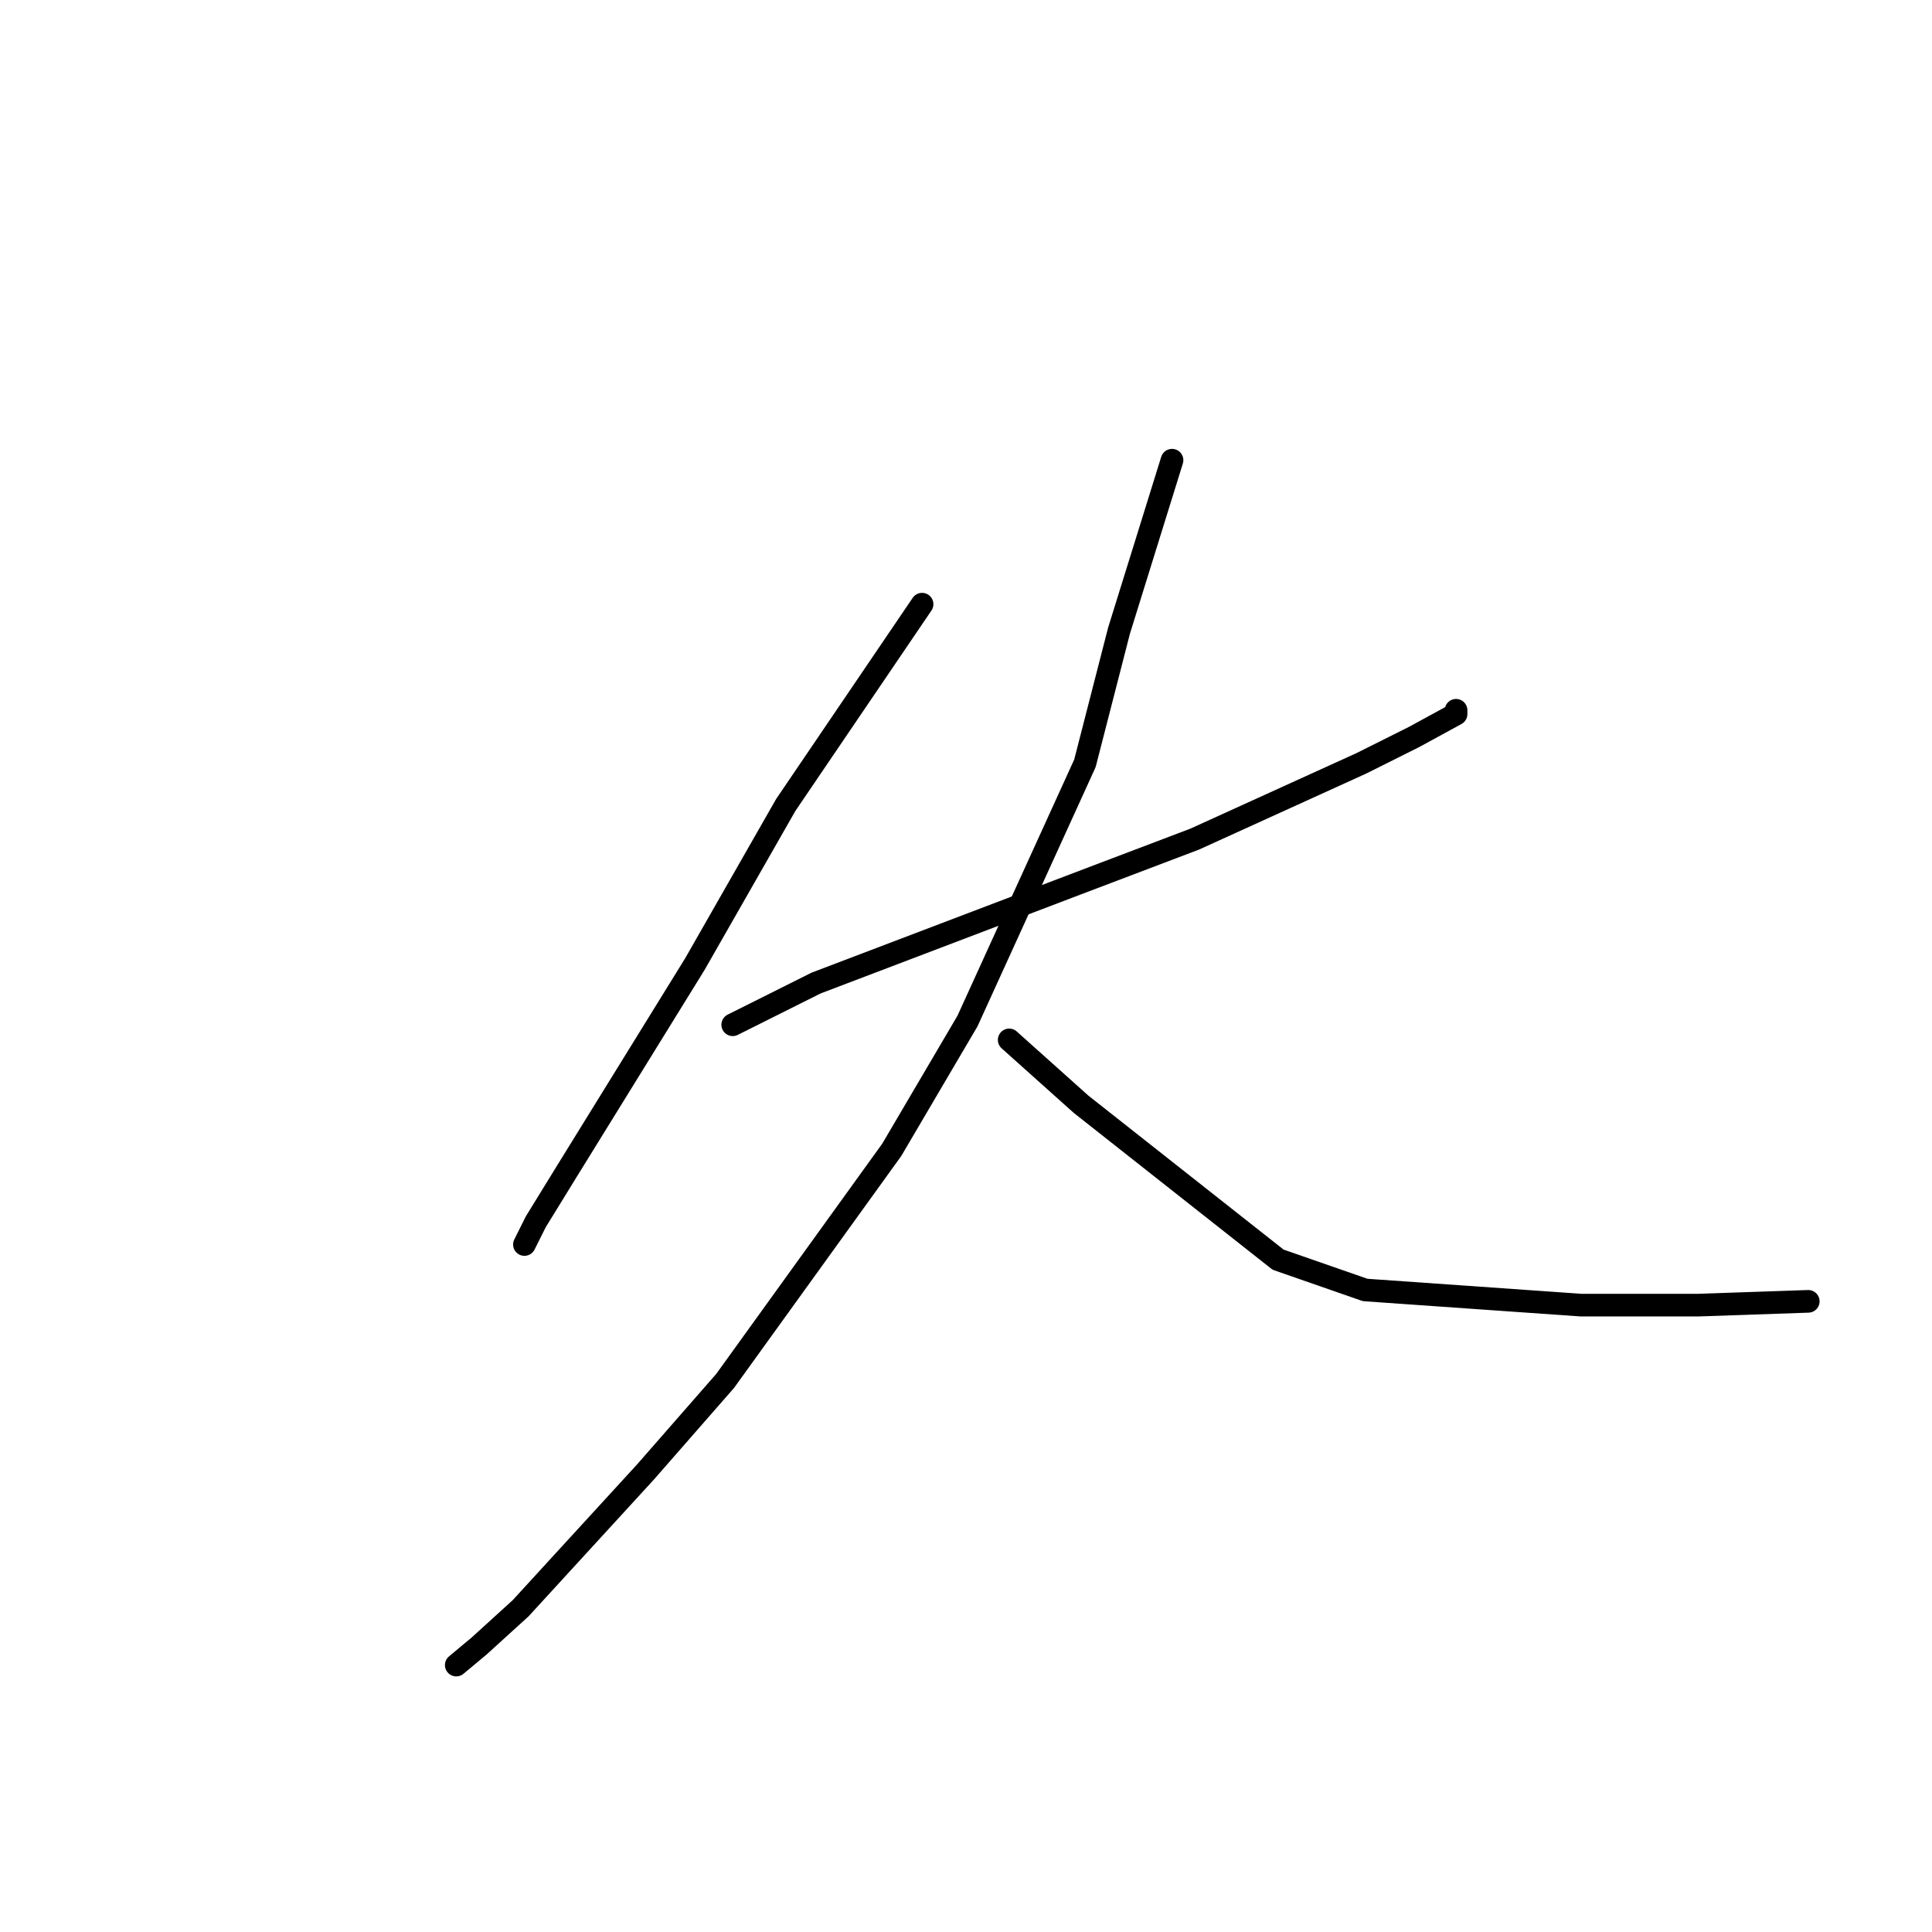 <?xml version="1.0" standalone="no"?>
    <svg width="256" height="256" xmlns="http://www.w3.org/2000/svg" version="1.1">
    <polyline stroke="black" stroke-width="3" stroke-linecap="round" fill="transparent" stroke-linejoin="round" points="122.18 80.057 104.115 106.666 92.072 127.752 75.01 155.365 70.995 161.891 69.49 164.903 69.49 164.903 " />
        <polyline stroke="black" stroke-width="3" stroke-linecap="round" fill="transparent" stroke-linejoin="round" points="97.09 135.785 108.13 130.262 143.759 116.707 158.311 111.184 180.391 101.143 187.416 97.629 192.936 94.617 192.936 94.114 192.936 94.114 " />
        <polyline stroke="black" stroke-width="3" stroke-linecap="round" fill="transparent" stroke-linejoin="round" points="155.3 60.979 148.275 83.571 143.759 101.143 128.202 135.283 118.166 152.352 96.086 182.977 85.548 195.026 68.988 213.1 63.468 218.121 60.457 220.631 60.457 220.631 " />
        <polyline stroke="black" stroke-width="3" stroke-linecap="round" fill="transparent" stroke-linejoin="round" points="133.722 137.793 143.257 146.328 169.351 166.912 180.893 170.928 209.496 172.936 225.052 172.936 239.605 172.434 239.605 172.434 " />
        </svg>